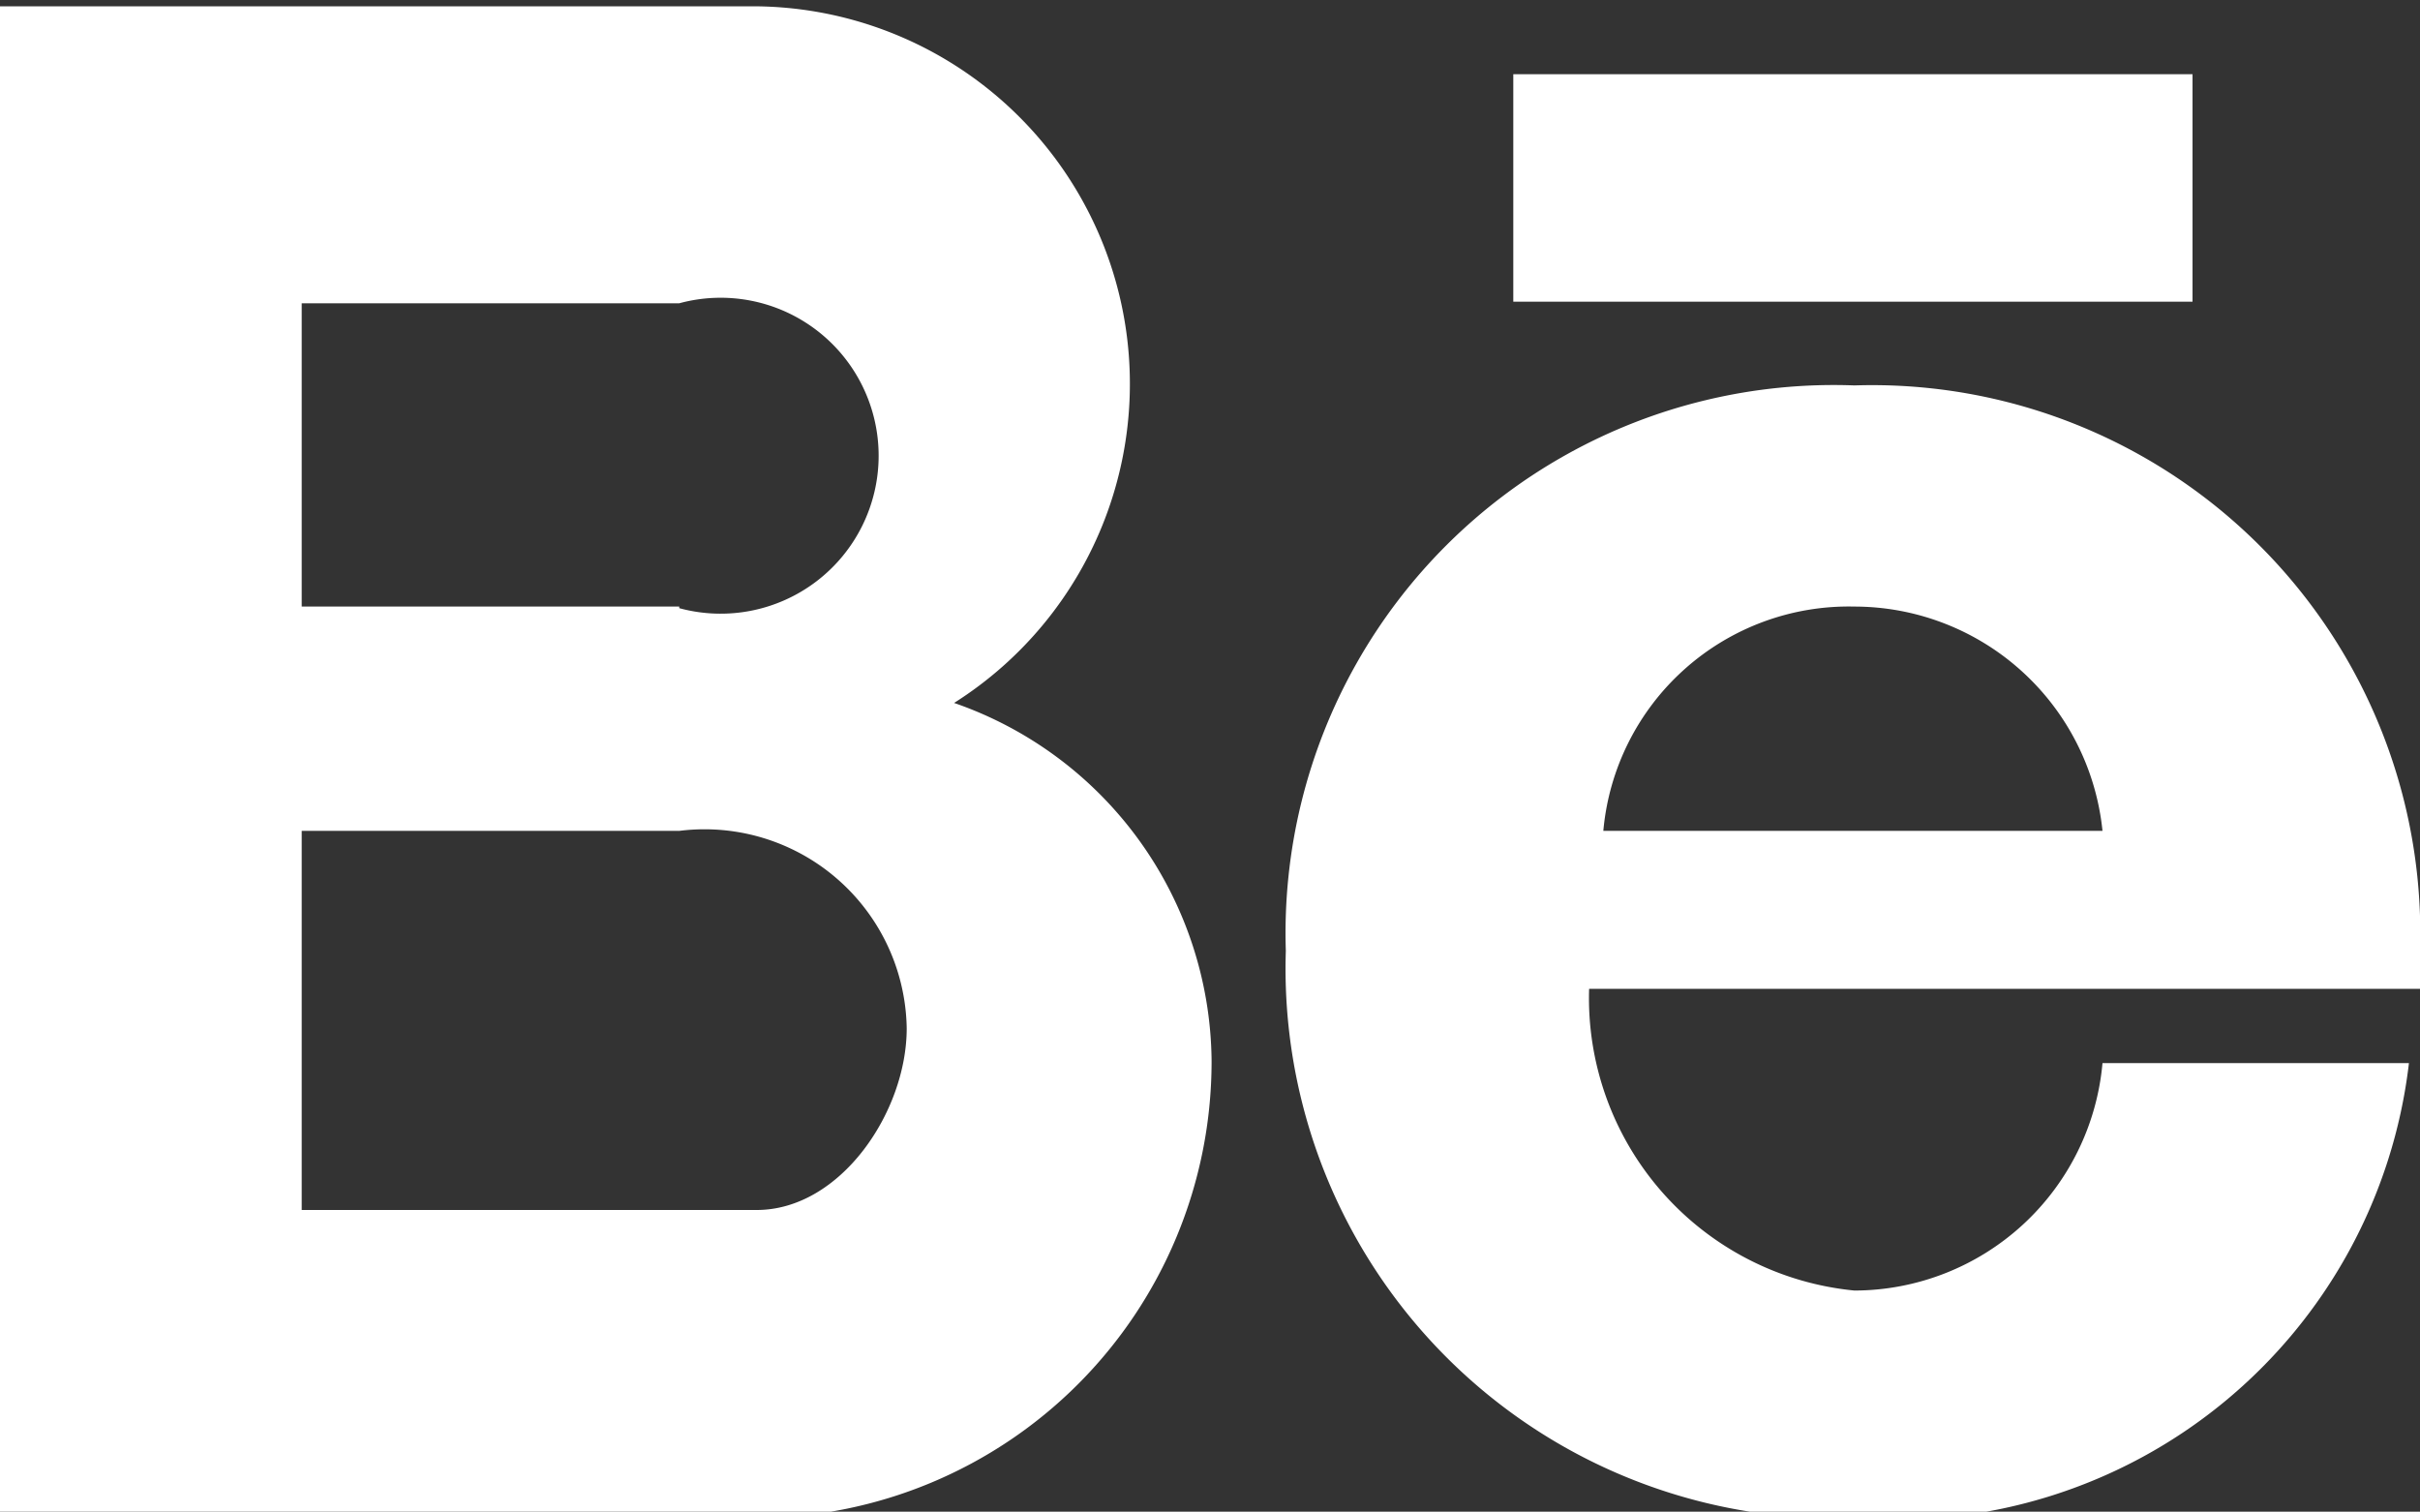 <svg id="Capa_1" data-name="Capa 1" xmlns="http://www.w3.org/2000/svg" viewBox="0 0 15.32 9.57"><rect x="0" y="0" width="15.32" height="9.57" fill="#333333" stroke="none"/><defs><style>.cls-1{fill:#fff;}</style></defs><title>icono_behance</title><path class="cls-1" d="M10.89,14.8H8.5V12.88h2.39a1,1,0,1,1,0,1.93m3.37,2.86a2.42,2.42,0,0,0-1.63-2.26A2.39,2.39,0,0,0,11.38,11H6.59v9.57h4.79a2.89,2.89,0,0,0,2.88-2.88m2.39-.47h5.26v-.24a3.47,3.47,0,0,0-3.58-3.58,3.47,3.47,0,0,0-3.6,3.58,3.48,3.48,0,0,0,3.6,3.59,3.27,3.27,0,0,0,3.51-2.88H19.9a1.58,1.58,0,0,1-1.57,1.44,1.86,1.86,0,0,1-1.68-1.91m3.26-1H16.74a1.56,1.56,0,0,1,1.59-1.42,1.58,1.58,0,0,1,1.57,1.42m-3.73-4.79h4.3v1.44h-4.3ZM8.5,16.22h2.39a1.28,1.28,0,0,1,1.44,1.25c0,.53-.42,1.15-.95,1.15H8.5Z" transform="translate(-6.59 -10.96)"/></svg>
